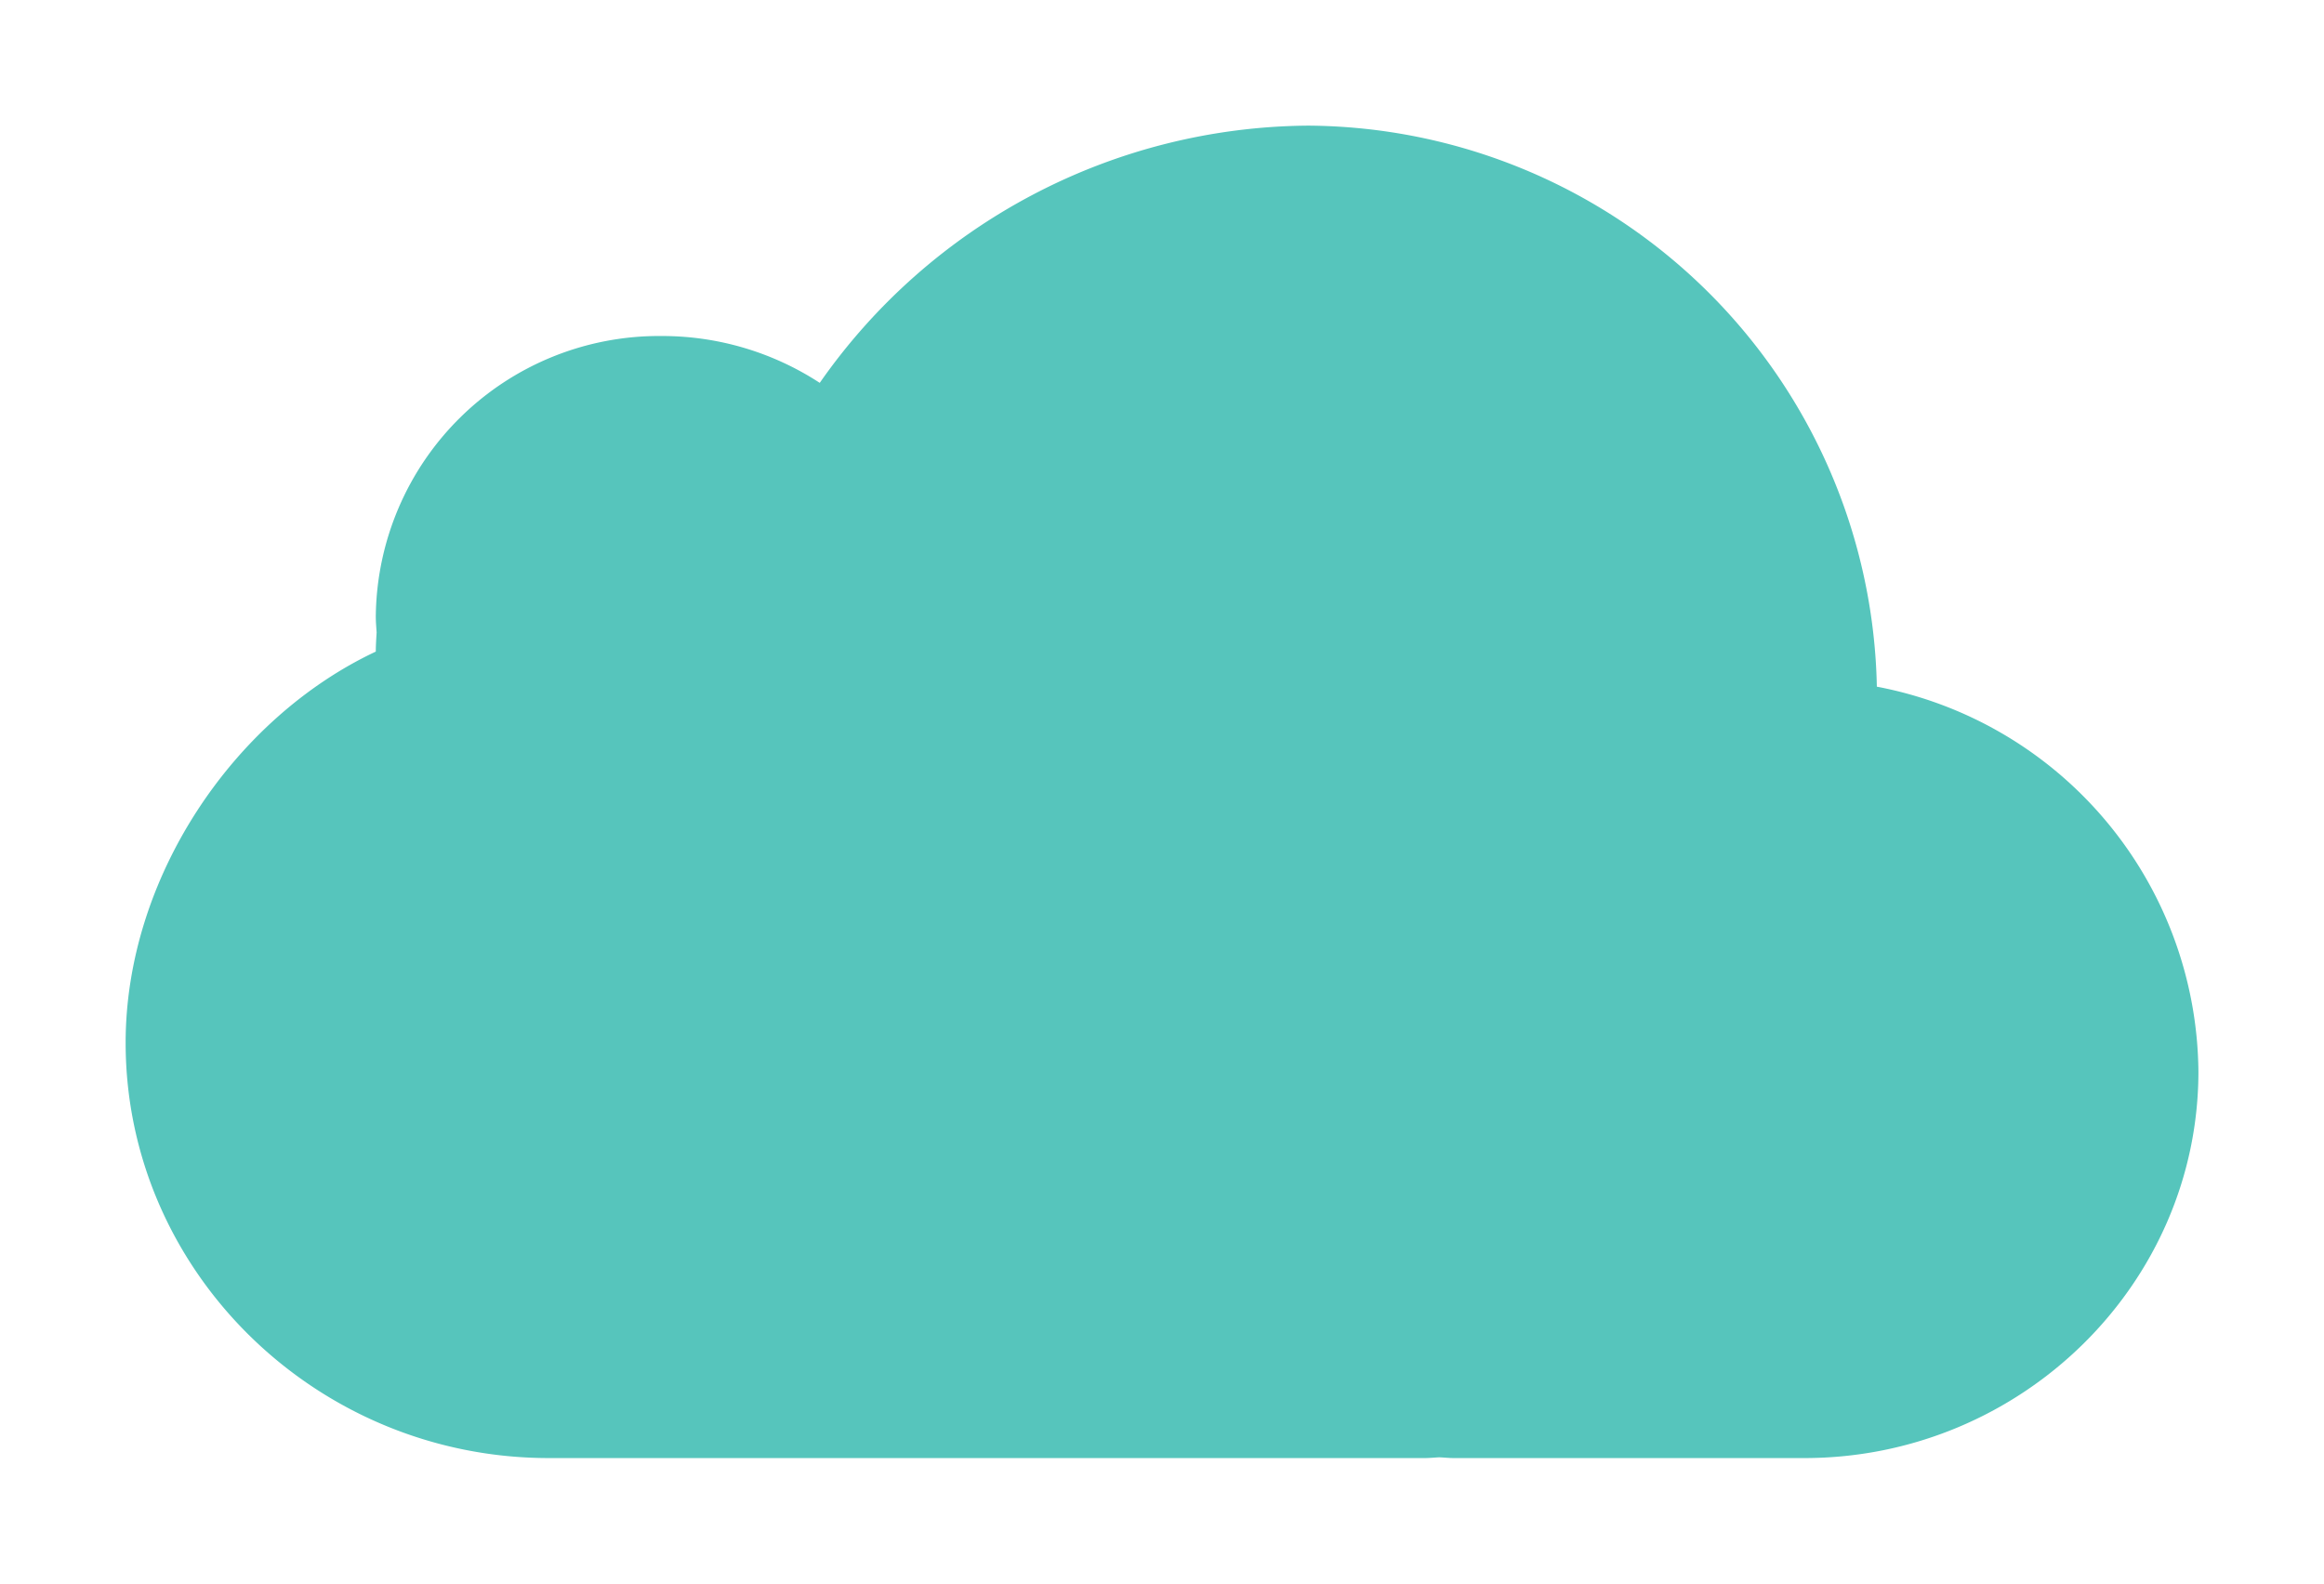 <svg xmlns="http://www.w3.org/2000/svg" xmlns:xlink="http://www.w3.org/1999/xlink" width="166.478" height="113.45" viewBox="0 0 166.478 113.45">
  <defs>
    <filter id="Path_77" x="0" y="0" width="166.478" height="113.45" filterUnits="userSpaceOnUse">
      <feOffset dy="2" input="SourceAlpha"/>
      <feGaussianBlur stdDeviation="3" result="blur"/>
      <feFlood flood-opacity="0.161"/>
      <feComposite operator="in" in2="blur"/>
      <feComposite in="SourceGraphic"/>
    </filter>
  </defs>
  <g transform="matrix(1, 0, 0, 1, 0, 0)" filter="url(#Path_77)">
    <path id="Path_77-2" data-name="Path 77" d="M126.446,51.19A41,41,0,0,0,85.694,11,43.022,43.022,0,0,0,50.722,29.427,20.642,20.642,0,0,0,39.4,26.071,20.291,20.291,0,0,0,18.92,46.166c0,.384.036.759.059,1.14-.026.457-.059.919-.059,1.371C8.711,53.48,1,64.9,1,76.7,1,93.062,14.645,106.45,31.323,106.45H94.06c.353,0,.7-.04,1.044-.053.351.013.694.053,1.047.053h25.1c15.526,0,28.231-12.466,28.231-27.7A28.318,28.318,0,0,0,126.446,51.19Z" transform="translate(8 -4)" fill="#56c5bc"/>
  </g>
</svg>
